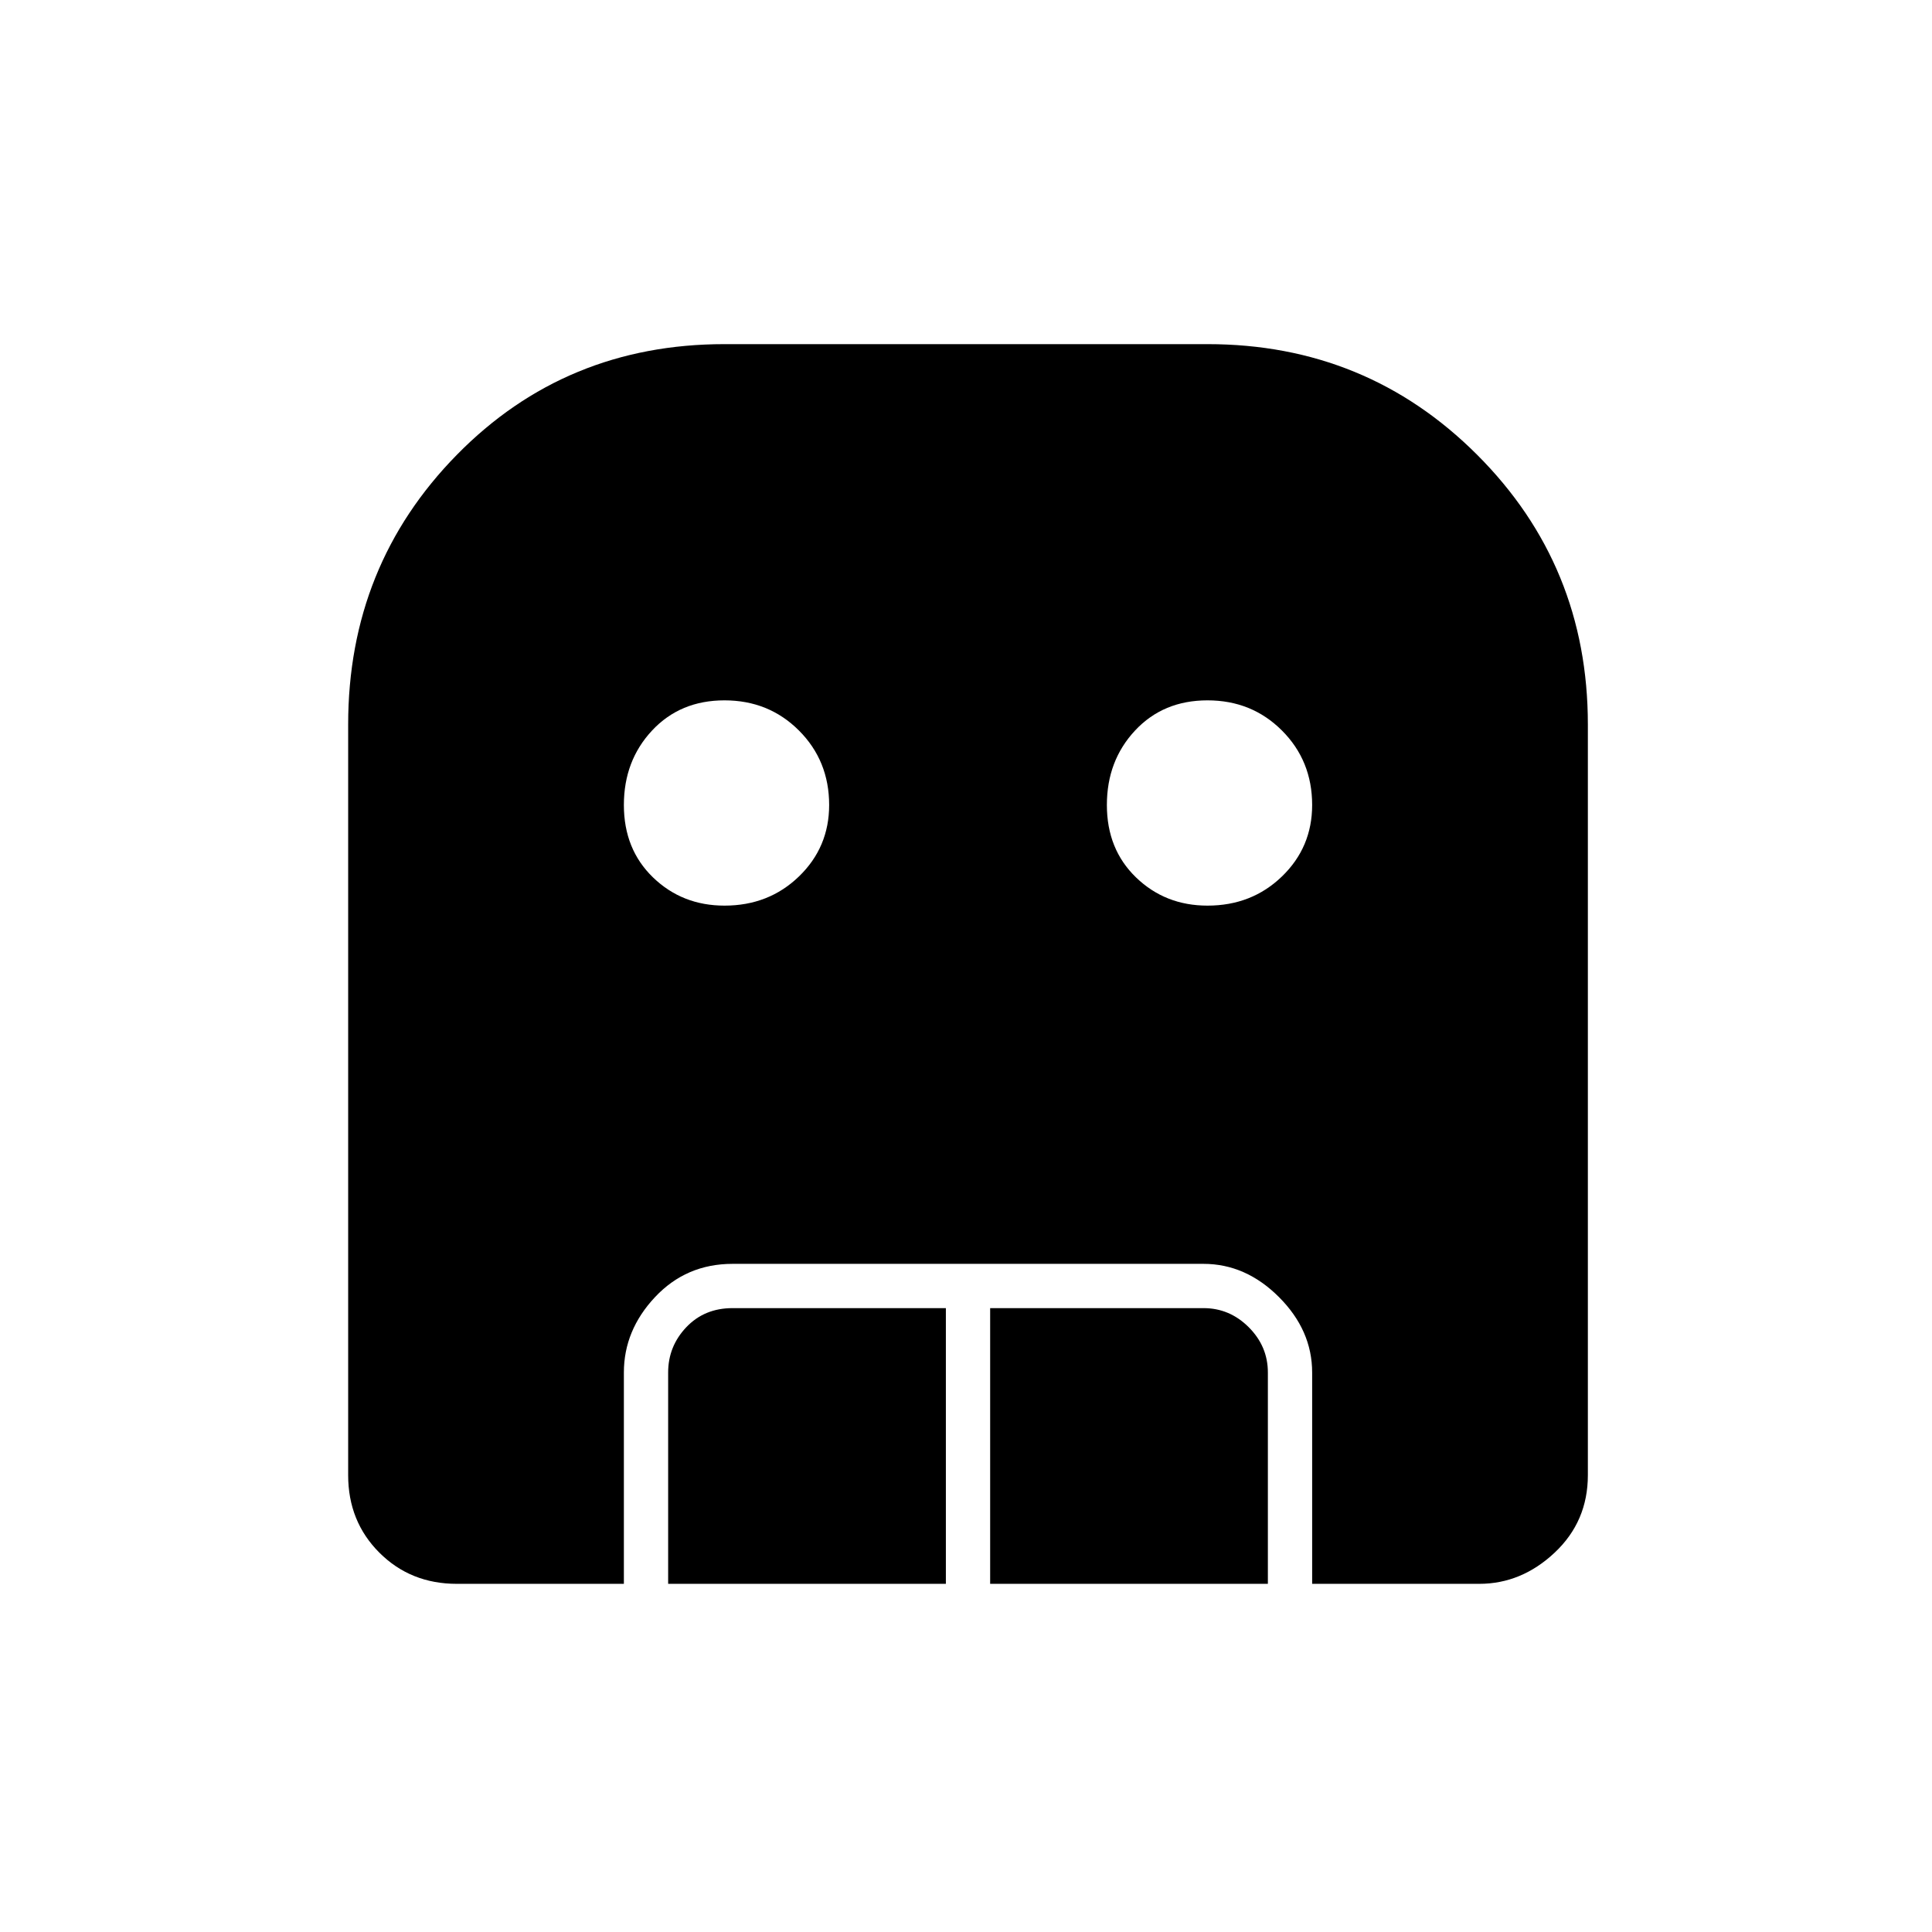 <svg xmlns="http://www.w3.org/2000/svg" height="48" width="48"><path d="M18 22.5q1.1 0 1.85-.725T20.6 20q0-1.1-.75-1.85T18 17.4q-1.1 0-1.8.75T15.5 20q0 1.1.725 1.8t1.775.7Zm12 0q1.1 0 1.85-.725T32.6 20q0-1.1-.75-1.85T30 17.4q-1.1 0-1.8.75T27.5 20q0 1.1.725 1.8t1.775.7ZM16.6 39.35V34.1q0-.65.45-1.125t1.15-.475h5.3v6.85Zm8 0V32.5h5.3q.65 0 1.125.475T31.5 34.1v5.25Zm-13.25 0q-1.15 0-1.925-.775-.775-.775-.775-1.925V18q0-3.95 2.7-6.7T18 8.55h12q3.95 0 6.7 2.75t2.75 6.7v18.65q0 1.15-.825 1.925-.825.775-1.875.775H32.6V34.1q0-1.05-.825-1.875T29.9 31.4H18.2q-1.15 0-1.925.825-.775.825-.775 1.875v5.25Z"/></svg>